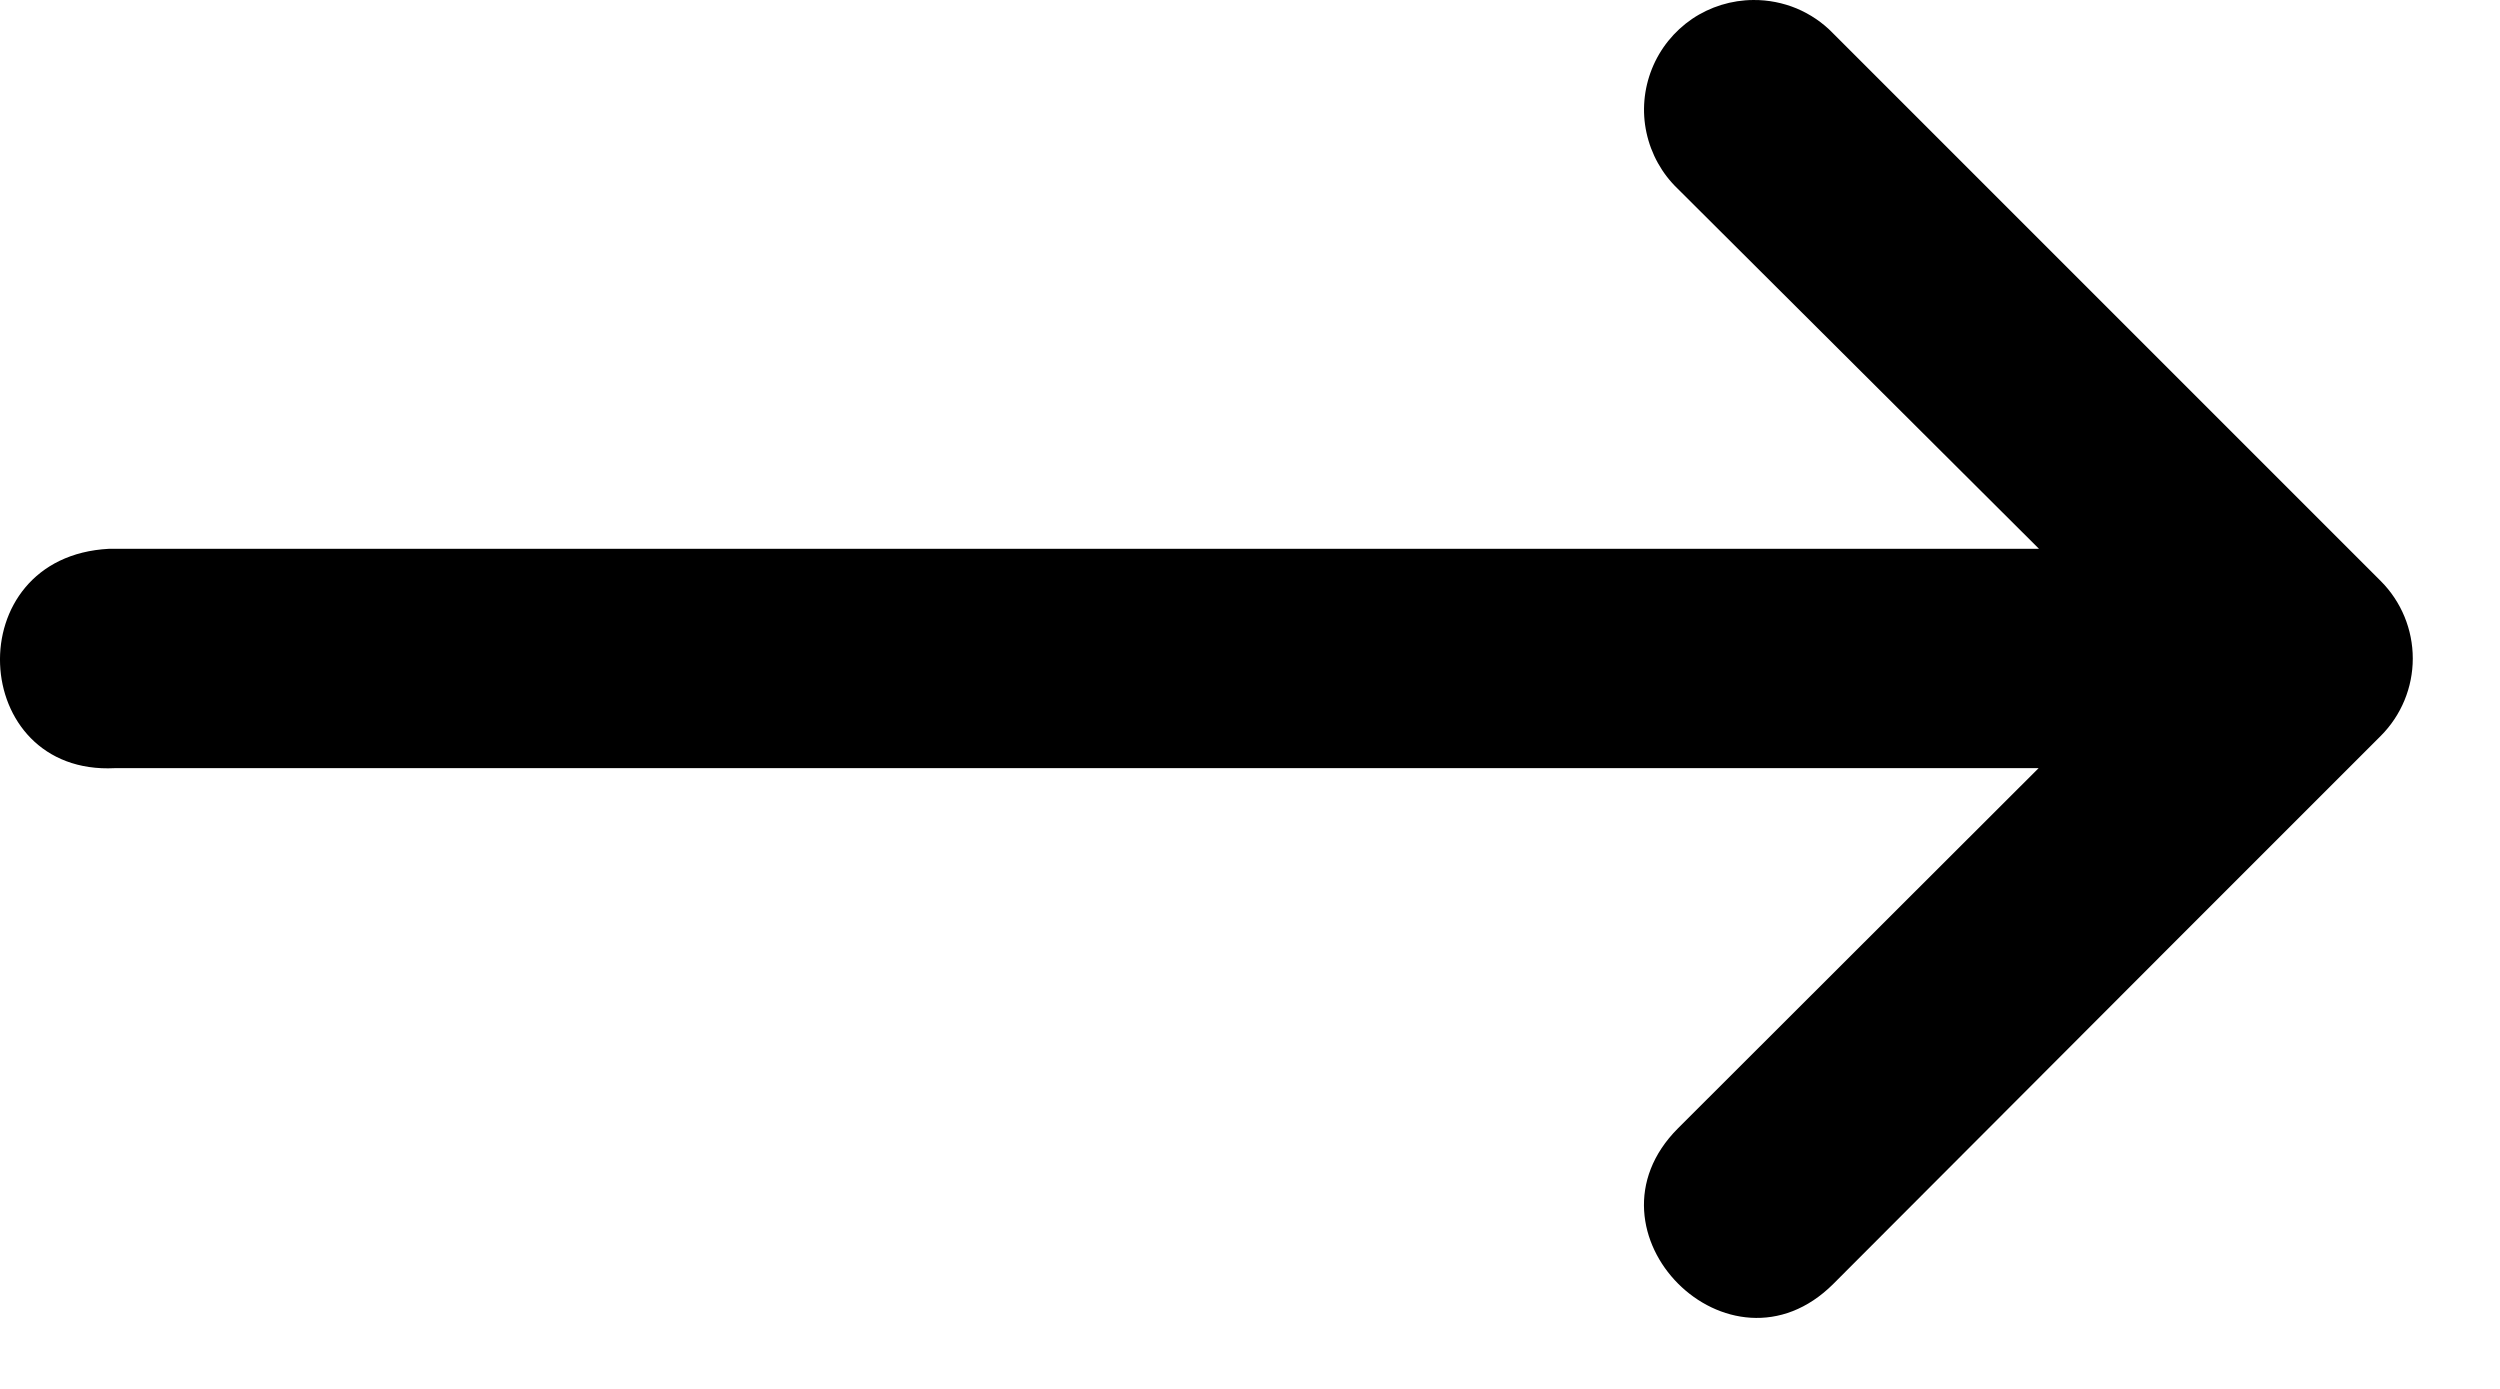 <svg width="27" height="15" viewBox="0 0 27 15" fill="none" xmlns="http://www.w3.org/2000/svg">
<path d="M1.241 8.296H22.017L18.123 12.185C17.006 13.302 18.682 14.983 19.8 13.866L23.344 10.316L25.713 7.947C25.934 7.725 26.058 7.425 26.058 7.112C26.058 6.798 25.934 6.498 25.713 6.276L19.795 0.358C19.684 0.243 19.55 0.153 19.403 0.091C19.255 0.03 19.097 -0.001 18.937 4.28521e-05C18.701 0.001 18.471 0.072 18.275 0.204C18.08 0.337 17.929 0.524 17.841 0.743C17.753 0.962 17.732 1.203 17.782 1.433C17.832 1.664 17.949 1.875 18.119 2.038L22.021 5.927H1.178C-0.462 6.012 -0.342 8.377 1.241 8.296Z" fill="black"/>
</svg>
